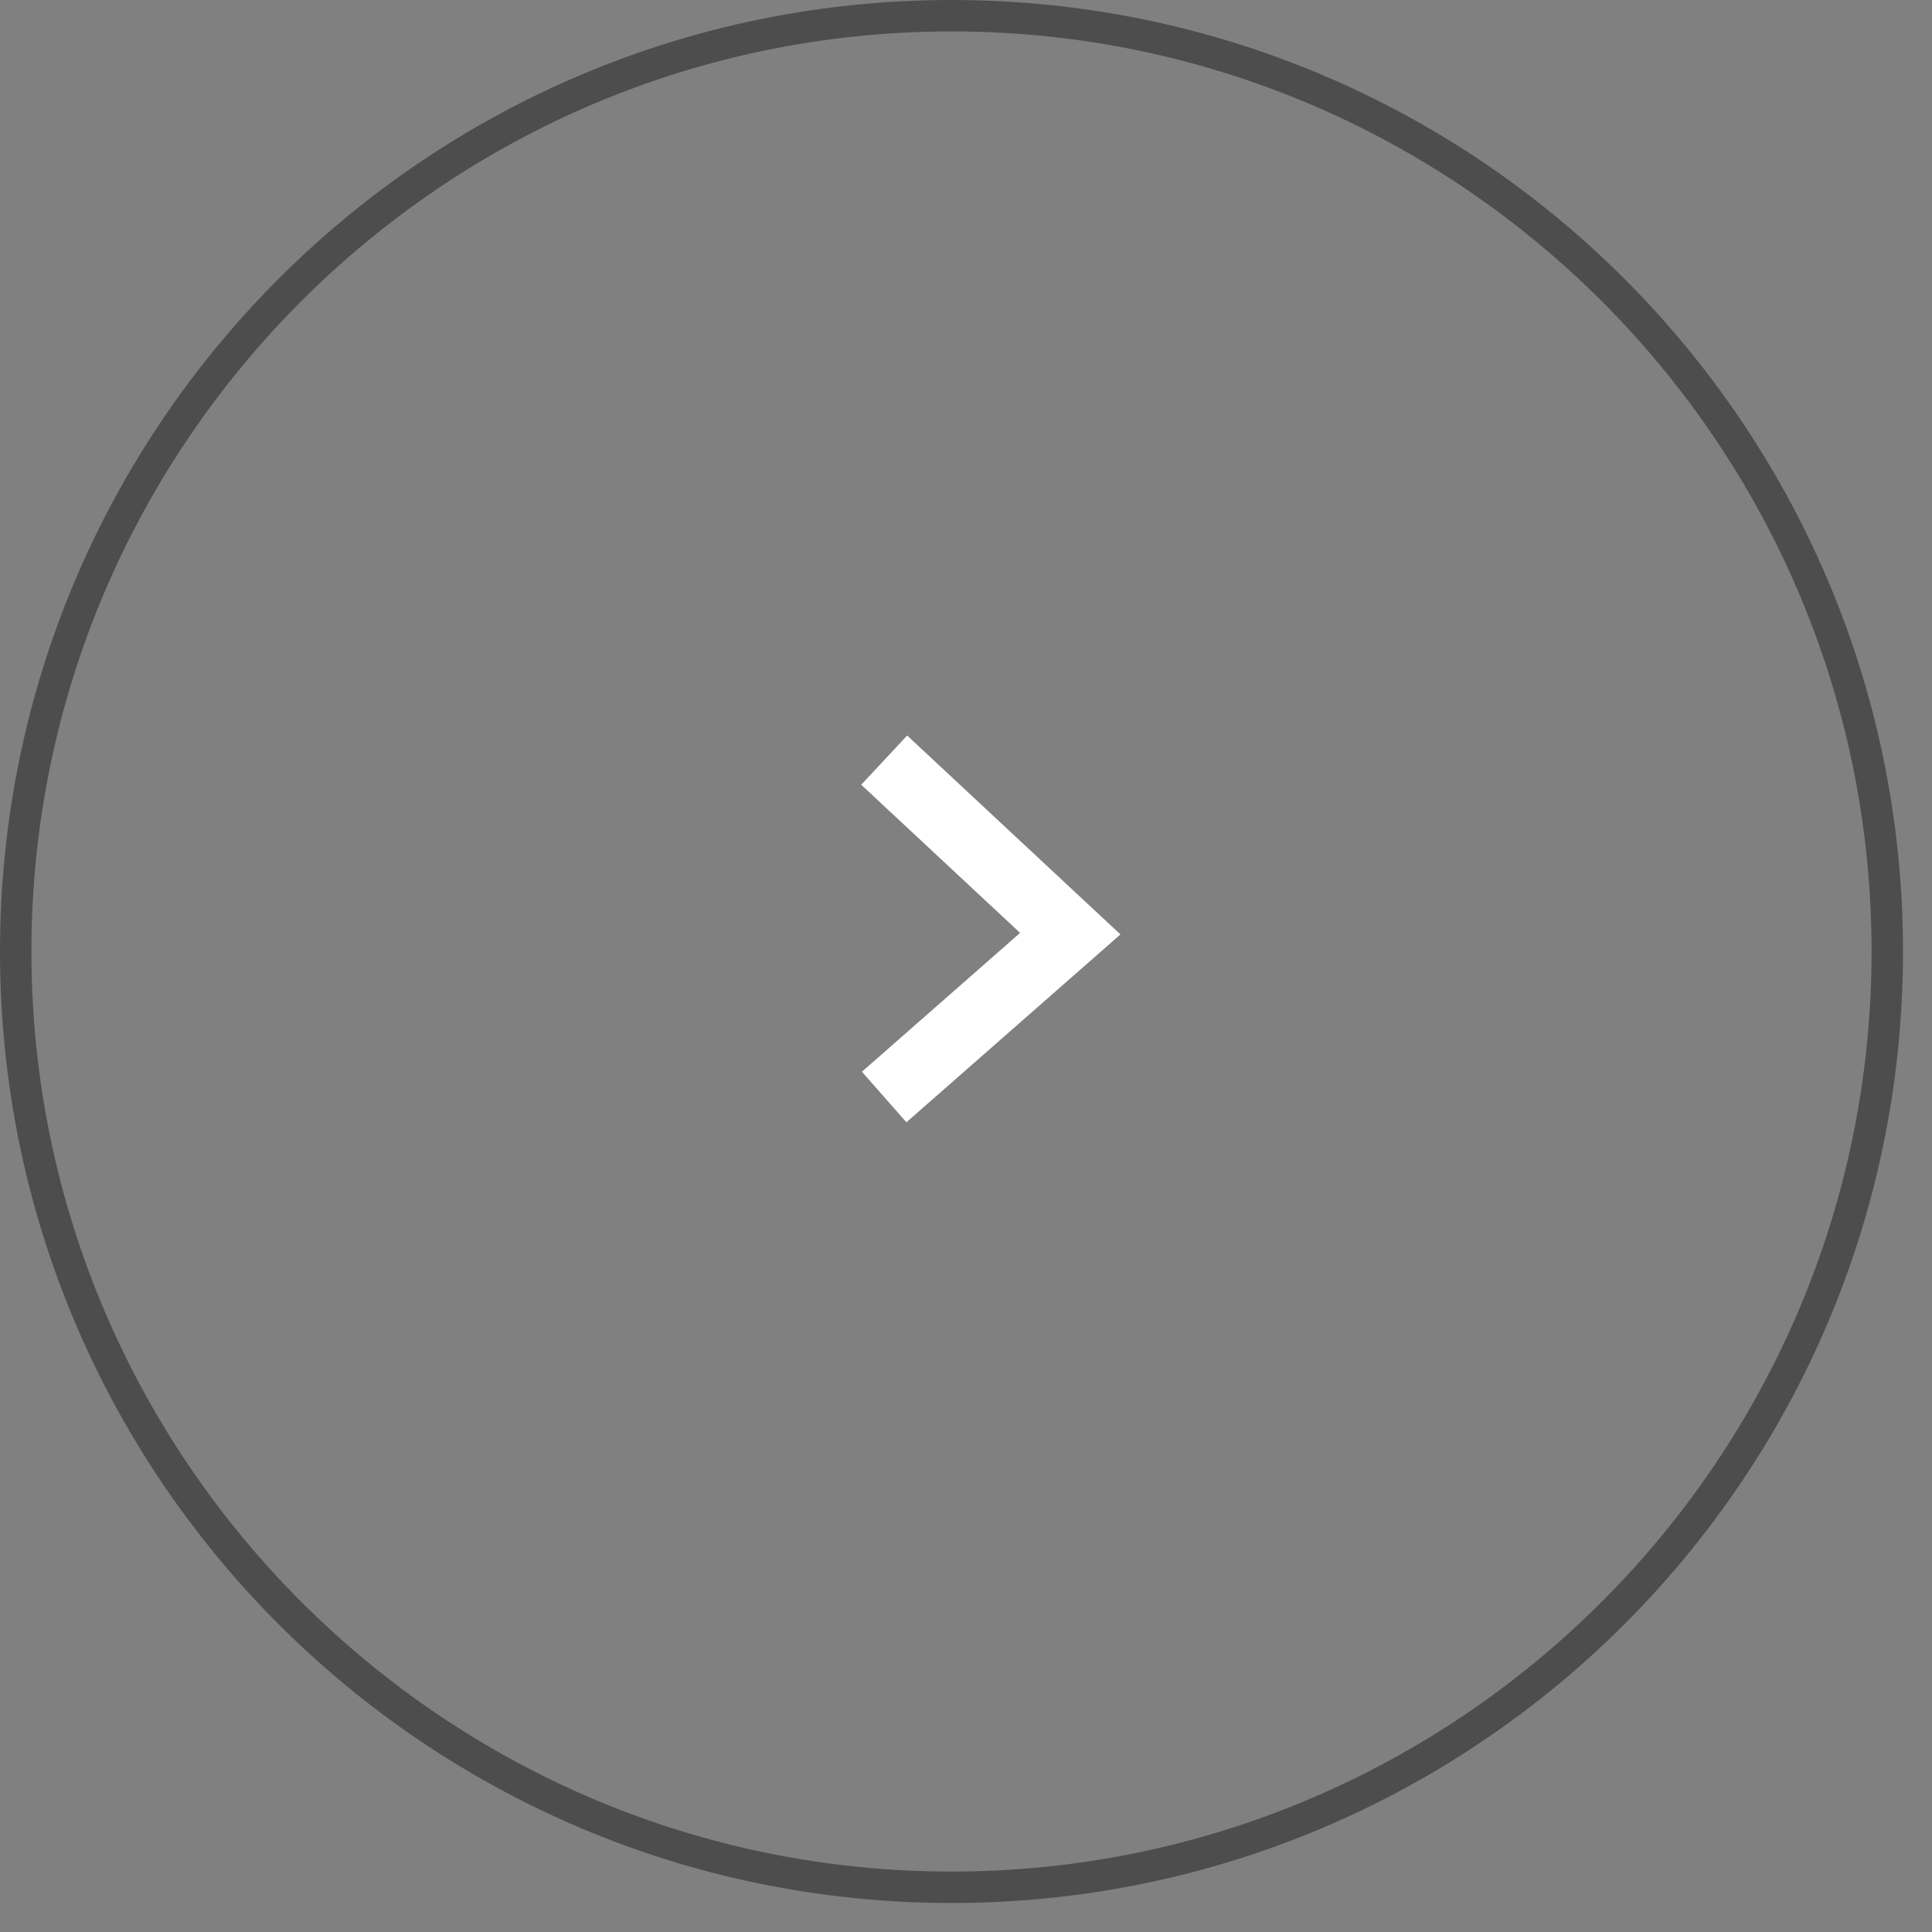 <svg version="1" id="Layer_1" xmlns="http://www.w3.org/2000/svg" x="0" y="0" width="61" height="61" viewBox="0 0 61 61" xml:space="preserve"><rect x="0" y="0" width="61" height="61" fill="#808080" stroke="none"/><path fill="#FFF" d="M28.642 23.223l6.734 6.28-6.758 5.932-1.403-1.597 4.993-4.383-5.016-4.678 1.45-1.554z"/><path fill="#4D4D4D" d="M30.042.992c16.018 0 29.05 13.032 29.05 29.05s-13.032 29.05-29.05 29.05S.992 46.06.992 30.042 14.024.992 30.042.992M0 30.042c0 16.592 13.45 30.042 30.042 30.042s30.042-13.45 30.042-30.042S46.633 0 30.042 0 0 13.45 0 30.042z"/></svg>
